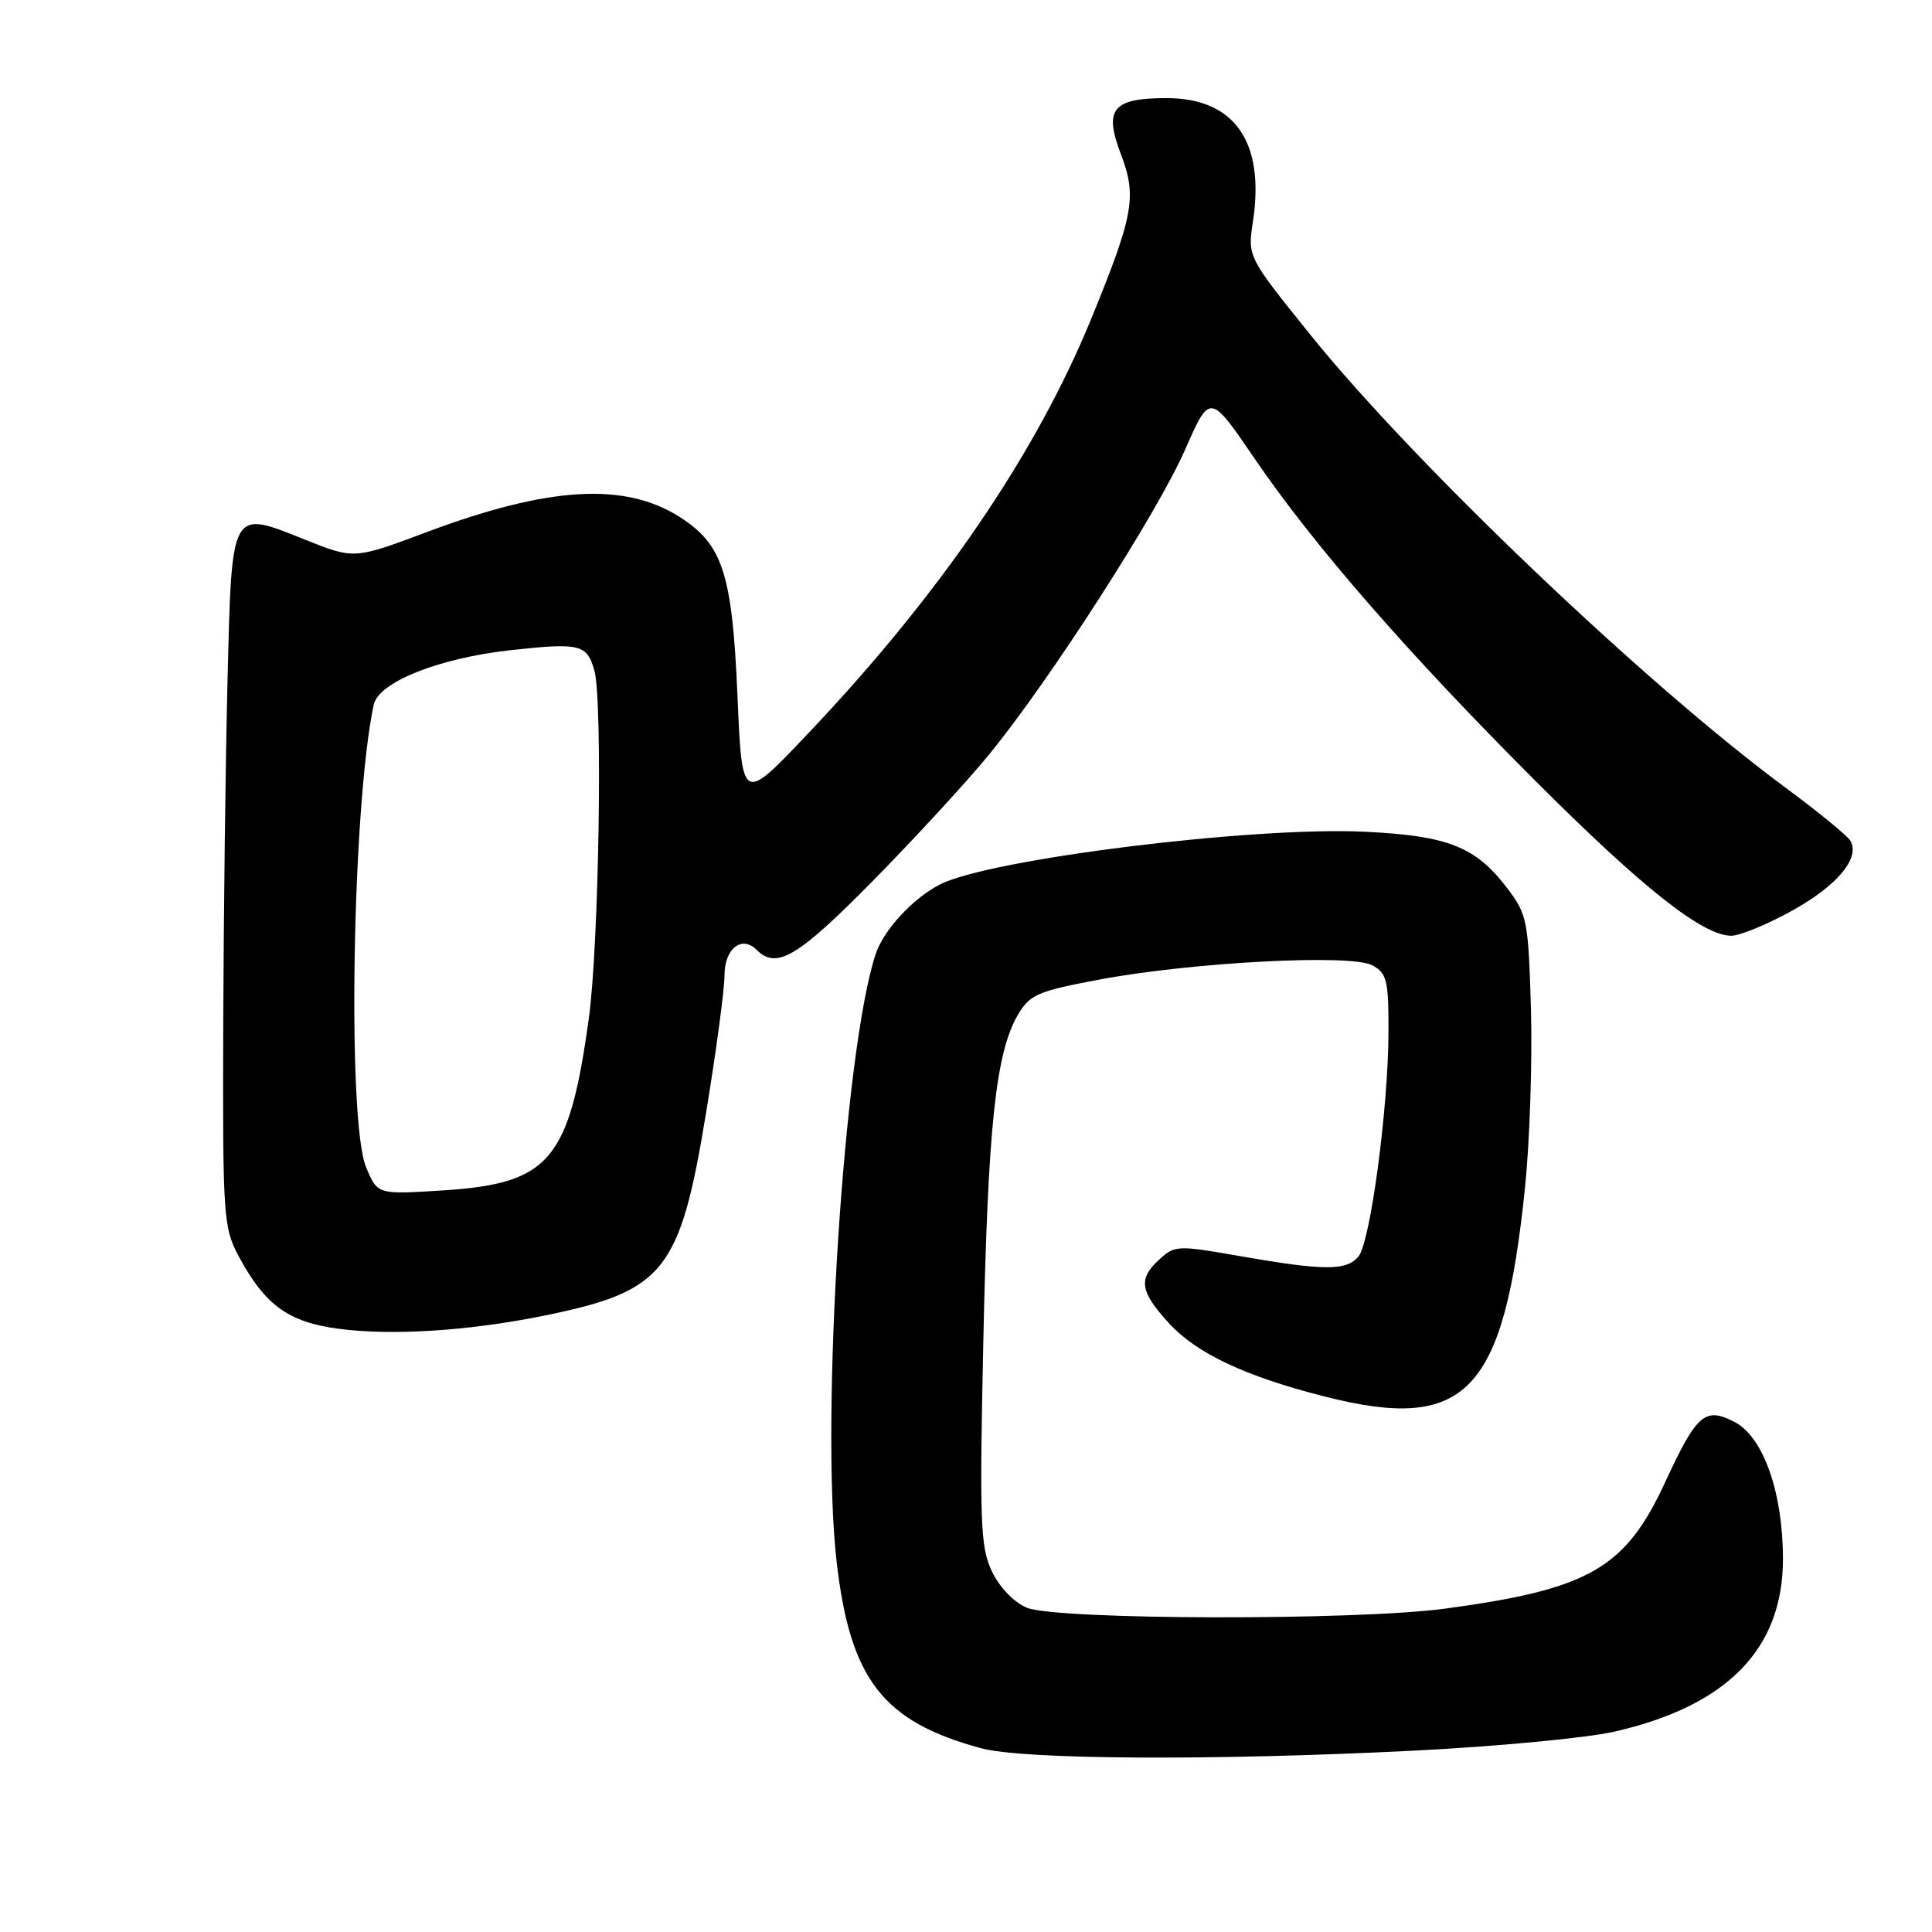 <?xml version="1.0" encoding="UTF-8" standalone="no"?>
<!DOCTYPE svg PUBLIC "-//W3C//DTD SVG 1.1//EN" "http://www.w3.org/Graphics/SVG/1.1/DTD/svg11.dtd" >
<svg xmlns="http://www.w3.org/2000/svg" xmlns:xlink="http://www.w3.org/1999/xlink" version="1.1" viewBox="0 0 256 256">
 <g >
 <path fill="currentColor"
d=" M 187.37 231.97 C 198.30 231.42 210.23 230.29 213.88 229.46 C 228.86 226.05 236.25 218.50 236.25 206.58 C 236.25 197.77 233.65 190.39 229.84 188.42 C 225.92 186.39 224.83 187.34 220.63 196.42 C 215.36 207.83 210.57 210.58 191.50 213.15 C 179.65 214.75 140.01 214.66 136.06 213.03 C 134.34 212.31 132.44 210.33 131.43 208.21 C 129.90 204.99 129.78 201.77 130.30 177.55 C 130.90 149.30 131.94 139.52 134.86 134.50 C 136.44 131.79 137.47 131.34 145.56 129.82 C 157.84 127.50 178.98 126.38 181.82 127.90 C 183.77 128.95 184.00 129.87 183.98 136.79 C 183.95 146.90 181.58 164.59 180.00 166.50 C 178.43 168.39 175.47 168.39 164.48 166.47 C 155.84 164.96 155.66 164.97 153.42 167.07 C 150.81 169.52 151.12 171.22 154.90 175.34 C 158.55 179.33 165.02 182.38 175.50 185.04 C 194.29 189.82 199.26 184.64 202.07 157.38 C 202.70 151.26 203.05 140.65 202.86 133.80 C 202.52 121.96 202.36 121.16 199.70 117.67 C 195.51 112.18 191.89 110.75 180.88 110.21 C 166.05 109.49 131.13 113.82 124.54 117.20 C 120.96 119.04 117.08 123.23 116.03 126.42 C 111.81 139.18 108.69 187.96 110.86 206.96 C 112.65 222.53 116.99 228.13 130.00 231.65 C 135.62 233.17 160.84 233.31 187.37 231.97 Z  M 72.00 174.35 C 88.05 171.10 90.10 168.54 93.57 147.38 C 94.91 139.23 96.00 131.08 96.00 129.25 C 96.00 125.69 98.28 123.88 100.27 125.87 C 102.89 128.49 105.71 126.82 115.63 116.75 C 121.18 111.11 128.12 103.58 131.04 100.00 C 139.06 90.21 153.31 68.05 157.03 59.59 C 160.32 52.09 160.32 52.09 166.21 60.72 C 174.08 72.26 186.51 86.53 203.49 103.51 C 217.70 117.73 225.66 124.01 229.42 123.99 C 230.56 123.98 234.20 122.48 237.50 120.65 C 243.47 117.33 246.50 113.69 245.19 111.41 C 244.81 110.75 240.89 107.54 236.47 104.28 C 217.90 90.54 187.28 61.33 173.55 44.26 C 165.31 34.02 165.31 34.02 166.02 29.37 C 167.63 18.78 163.58 13.00 154.57 13.00 C 147.42 13.00 146.24 14.44 148.52 20.42 C 150.66 26.02 150.22 28.47 144.64 42.13 C 137.29 60.12 124.61 78.71 107.03 97.24 C 98.33 106.43 98.33 106.43 97.72 92.23 C 97.03 76.02 95.78 72.16 90.09 68.52 C 82.80 63.86 72.73 64.45 56.64 70.47 C 46.93 74.11 46.93 74.11 40.45 71.52 C 30.52 67.54 30.72 67.17 30.15 90.14 C 29.88 100.79 29.63 121.42 29.58 136.00 C 29.50 161.30 29.60 162.68 31.65 166.50 C 35.10 172.91 38.17 175.15 44.70 176.05 C 51.77 177.01 61.98 176.38 72.00 174.35 Z  M 48.51 154.67 C 45.98 148.63 46.67 106.65 49.52 93.38 C 50.16 90.38 58.18 87.19 67.68 86.15 C 76.87 85.14 77.78 85.37 78.76 88.86 C 79.88 92.84 79.36 125.32 78.02 134.96 C 75.40 153.88 72.84 156.86 58.47 157.75 C 50.02 158.28 50.02 158.28 48.51 154.67 Z "/>
</g>
</svg>